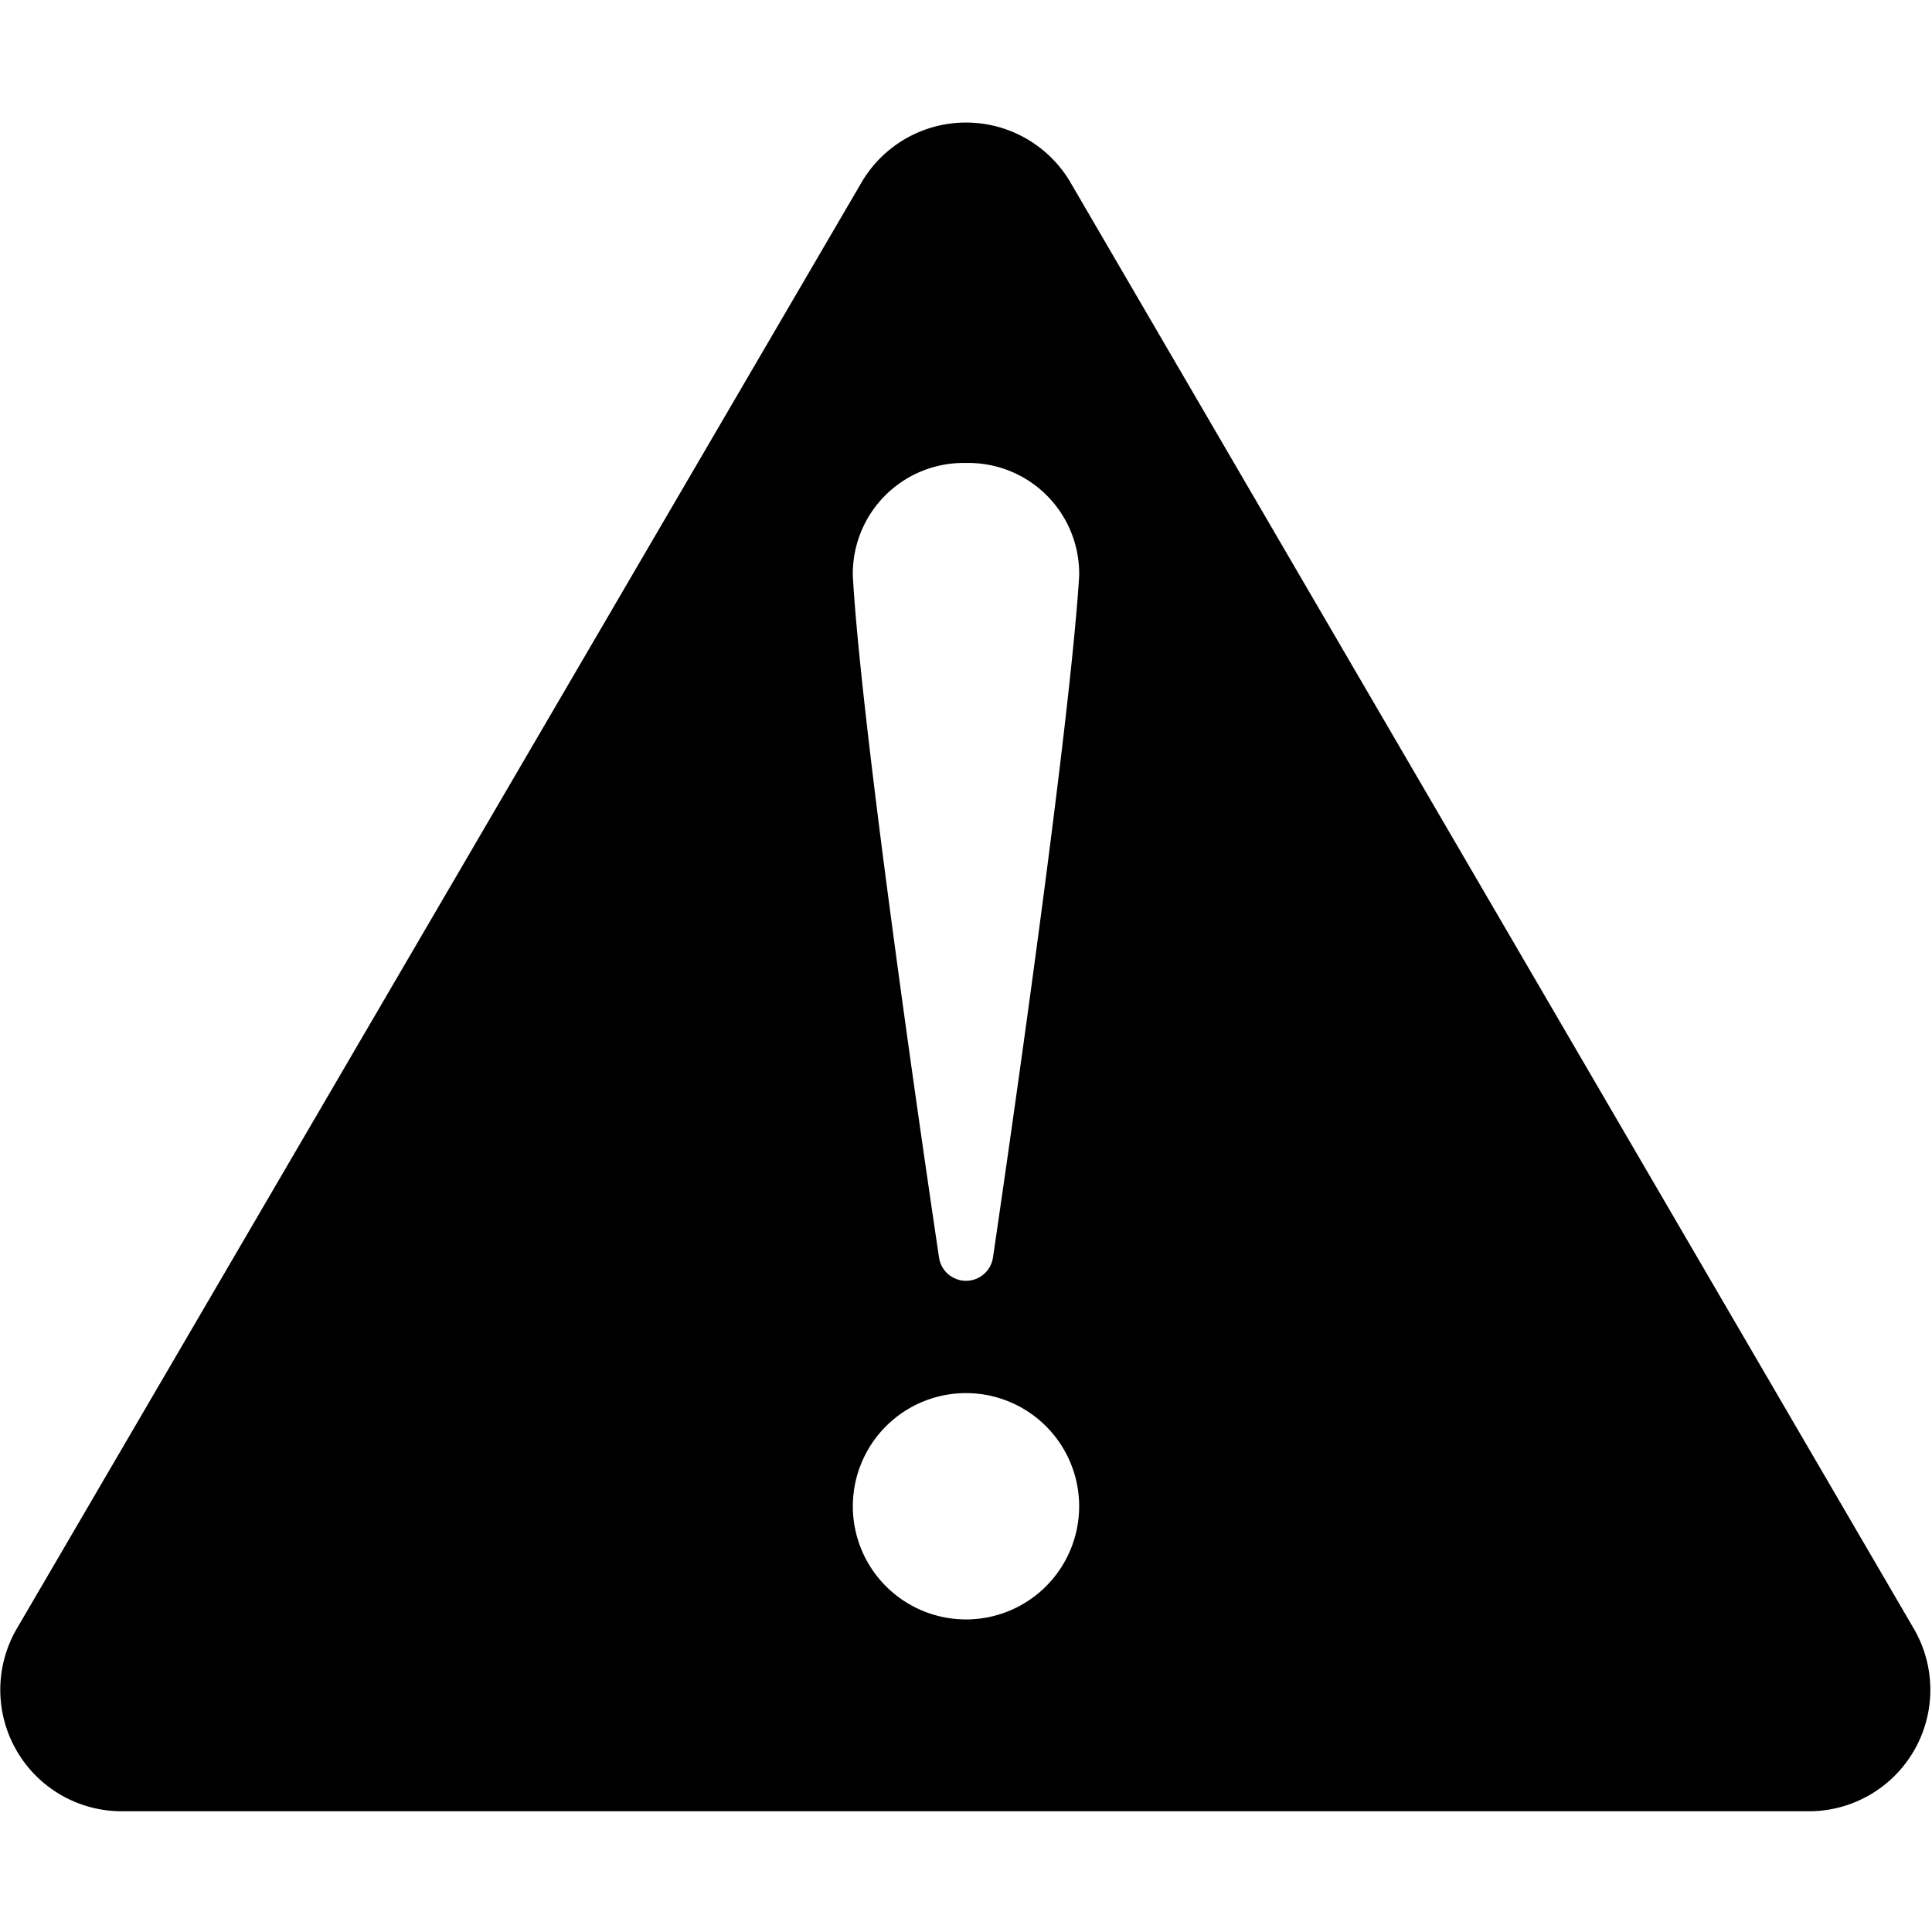 <svg xmlns="http://www.w3.org/2000/svg" viewBox="0 0 56 56">
    <defs>
        <style>.cls-1{fill:@font-color-primary}</style>
    </defs>
    <g id="Layer_4" data-name="Layer 4">
        <path class="cls-1" d="M25,5.24.48,47.22a3.52,3.52,0,0,0,3,5.28h49a3.52,3.52,0,0,0,3-5.28L31,5.24A3.51,3.51,0,0,0,25,5.24Zm3,8.18a3.21,3.21,0,0,1,3.28,3.28c-.31,5-2.5,19.76-2.5,19.76a.79.79,0,0,1-1.56,0S25,21.67,24.72,16.7A3.21,3.21,0,0,1,28,13.42Zm0,33.52a3.28,3.28,0,1,1,3.28-3.28A3.28,3.28,0,0,1,28,46.94Z" />
    </g>
</svg>
